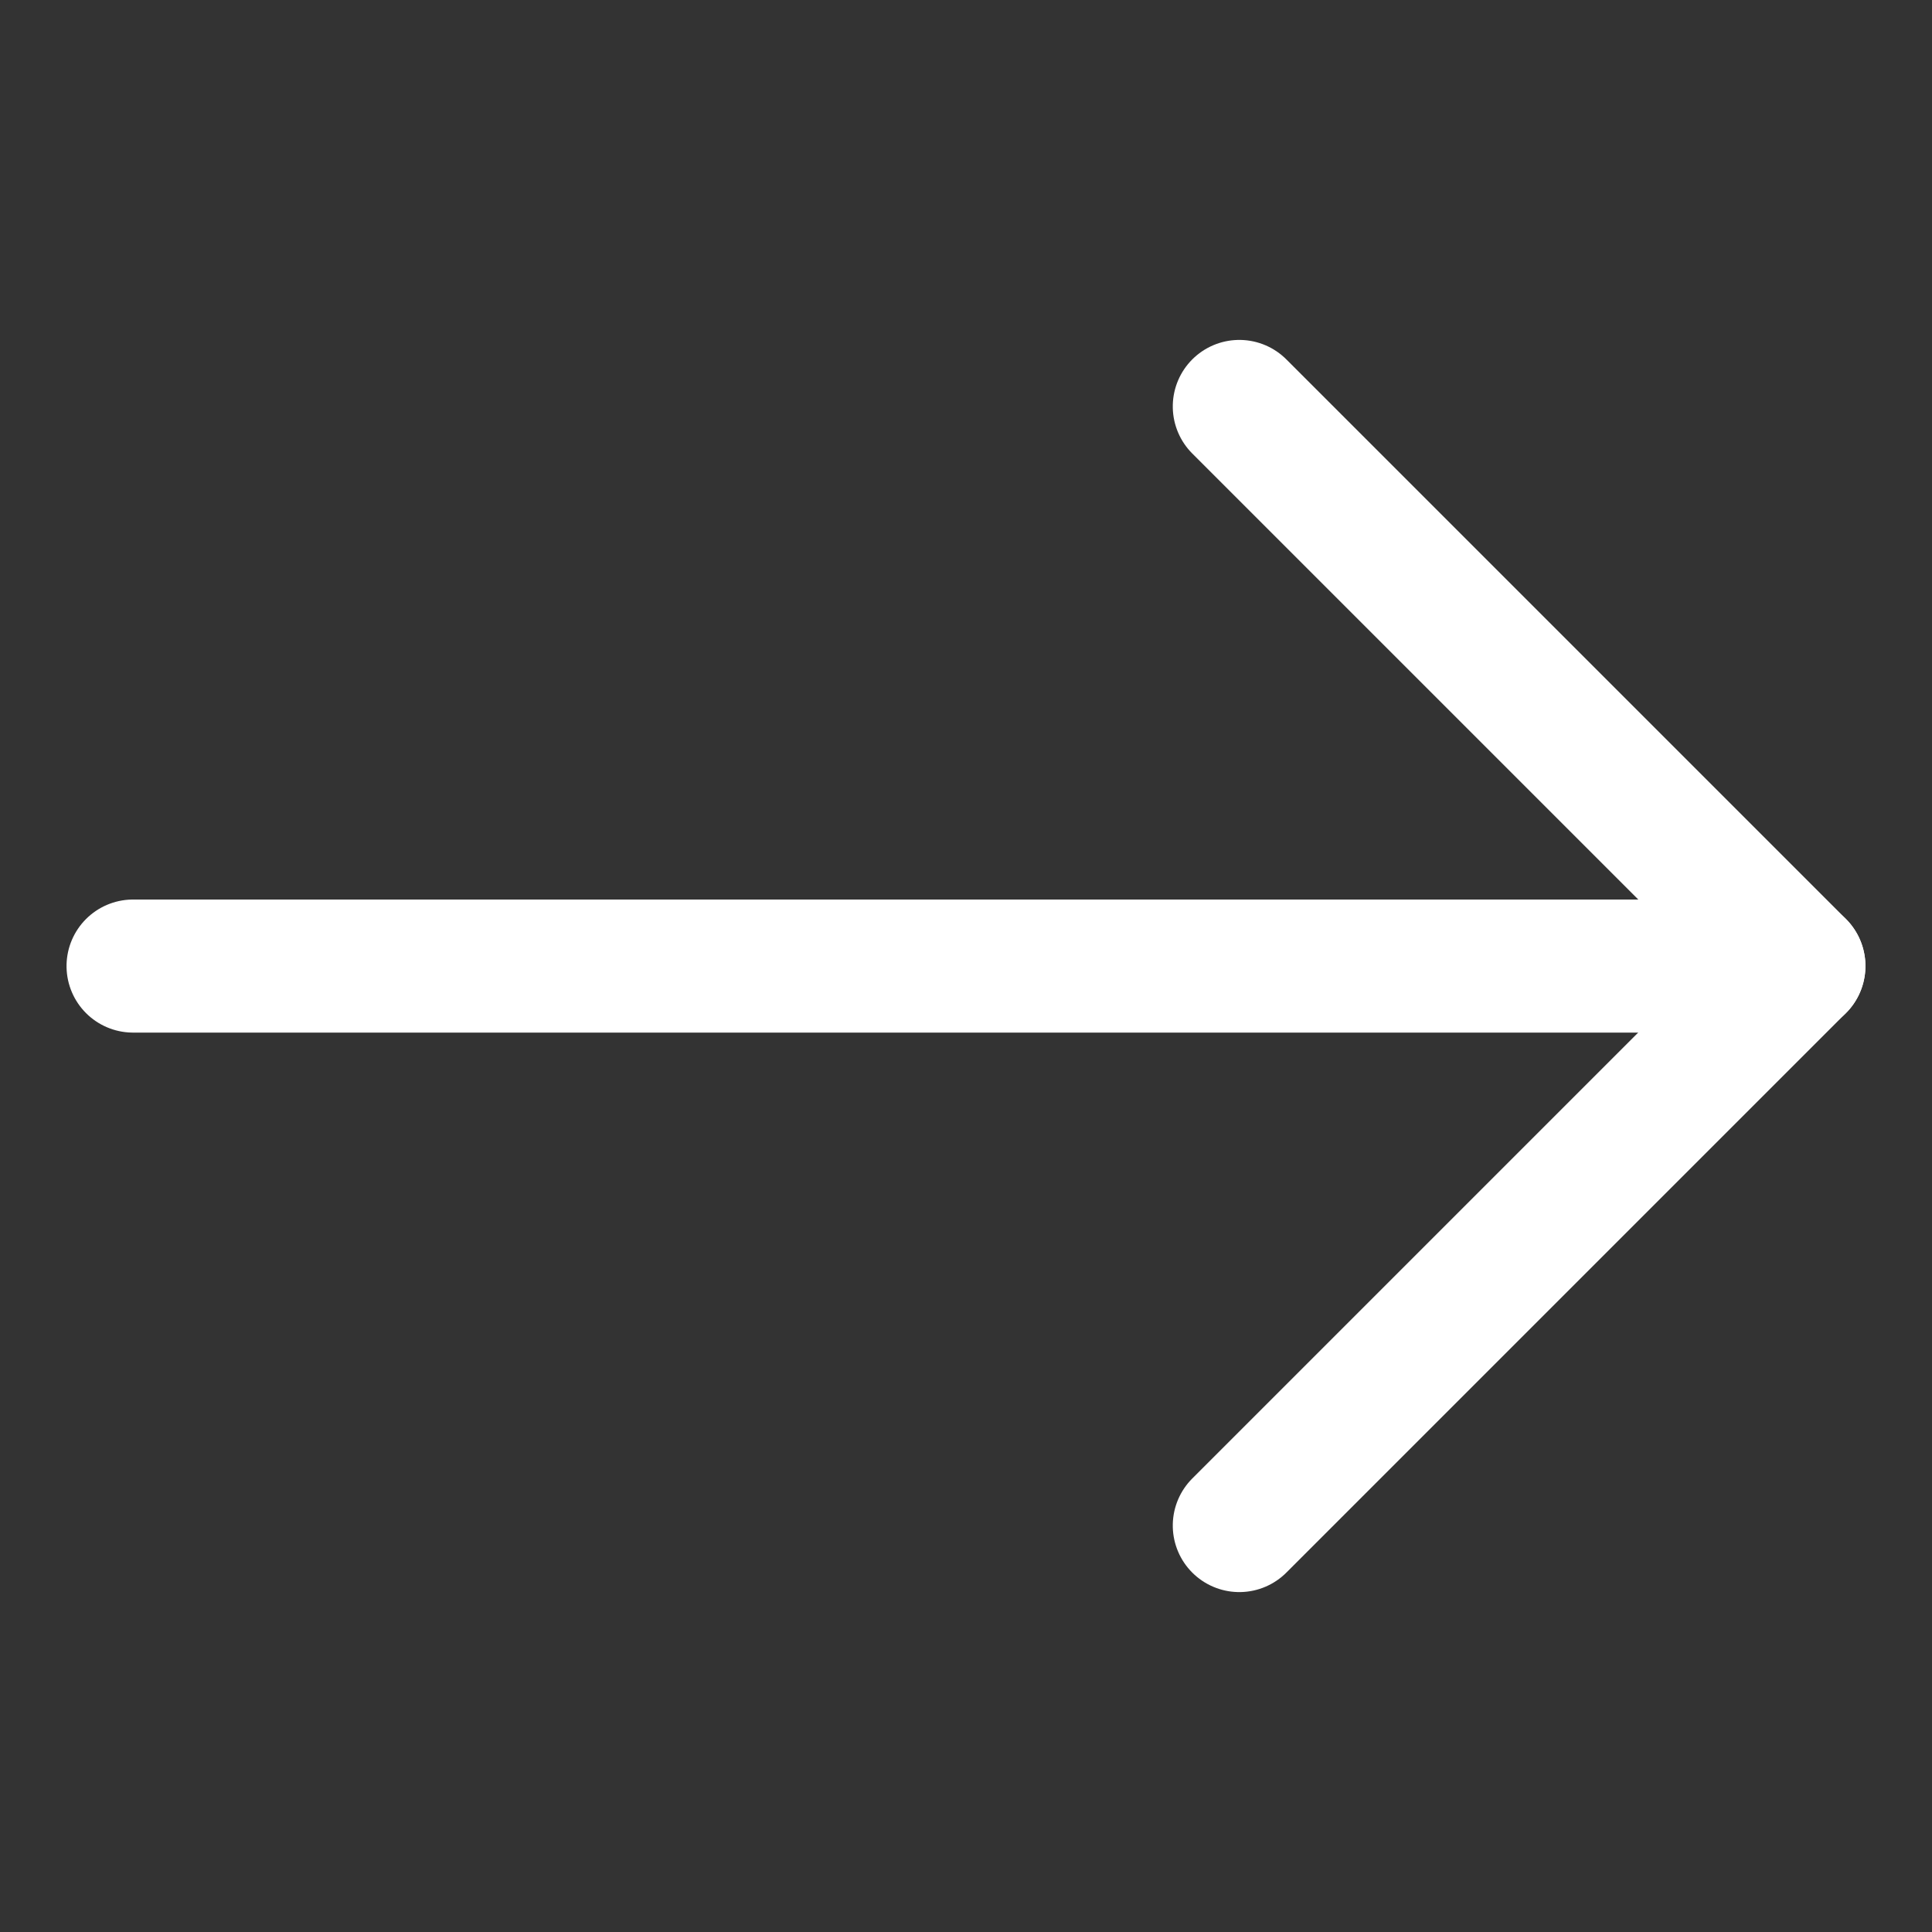 <svg xmlns="http://www.w3.org/2000/svg" width="21.778" height="21.779" viewBox="0 0 21.778 21.779">
  <rect x="0" y="0" width="21.778" height="21.779" fill="#333333" stroke="none"/>
  <g id="Icon_feather-arrow-down-right" data-name="Icon feather-arrow-down-right" transform="translate(3.301 10.889) rotate(-45)">
    <path id="Path_11" data-name="Path 11" d="M-1.019-.885,12.259,12.393" transform="translate(-0.255 -0.388)" fill="none" stroke="#fff" stroke-linecap="round" stroke-linejoin="round" stroke-width="1.5"/>
    <path id="Path_12" data-name="Path 12" d="M19.42,10.5v8.92H10.5" transform="translate(-7.416 -7.416)" fill="none" stroke="#fff" stroke-linecap="round" stroke-linejoin="round" stroke-width="1.5"/>
  </g>
</svg>
